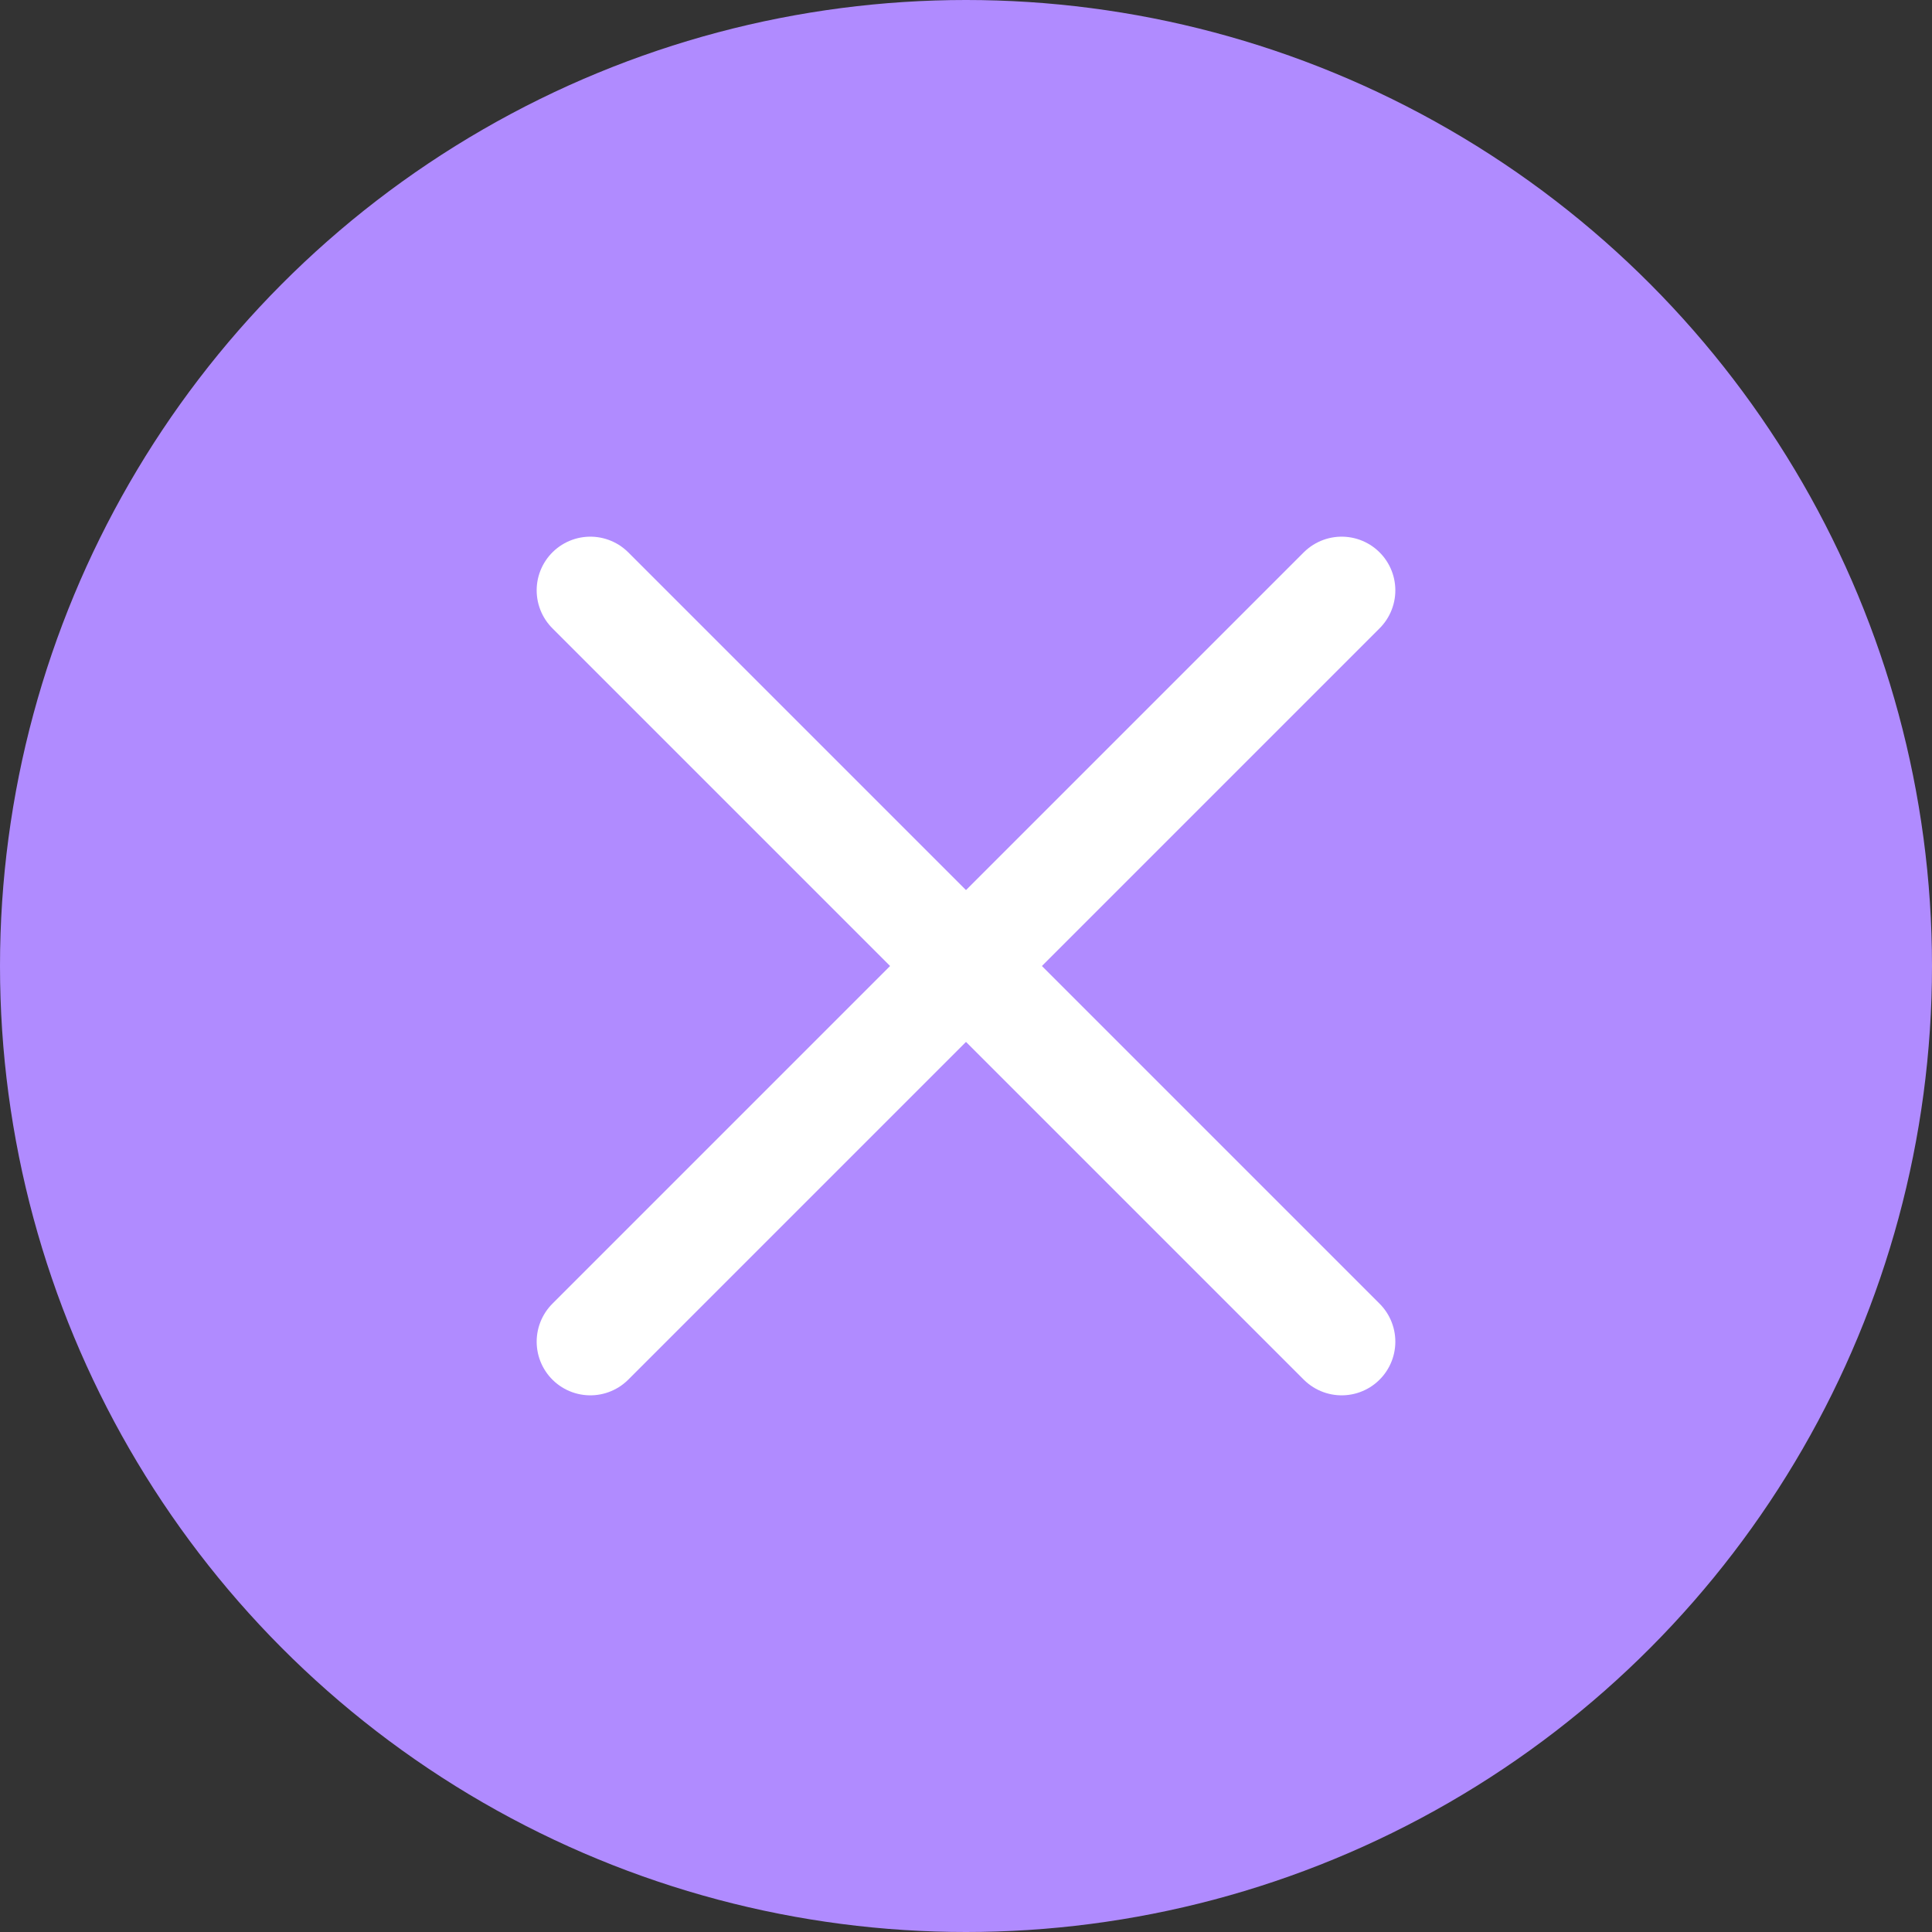 <svg width="18" height="18" viewBox="0 0 18 18" fill="none" xmlns="http://www.w3.org/2000/svg">
  <rect x="0" y="0" width="18" height="18" fill="#333333" stroke="none"/>
  <circle cx="9" cy="9" r="9" fill="#B08BFF"/>
  <path d="M12.5 5.5L5.5 12.5" stroke="white" stroke-linecap="round" stroke-linejoin="round"/>
  <path d="M5.5 5.5L12.5 12.5" stroke="white" stroke-linecap="round" stroke-linejoin="round"/>
  </svg>
  